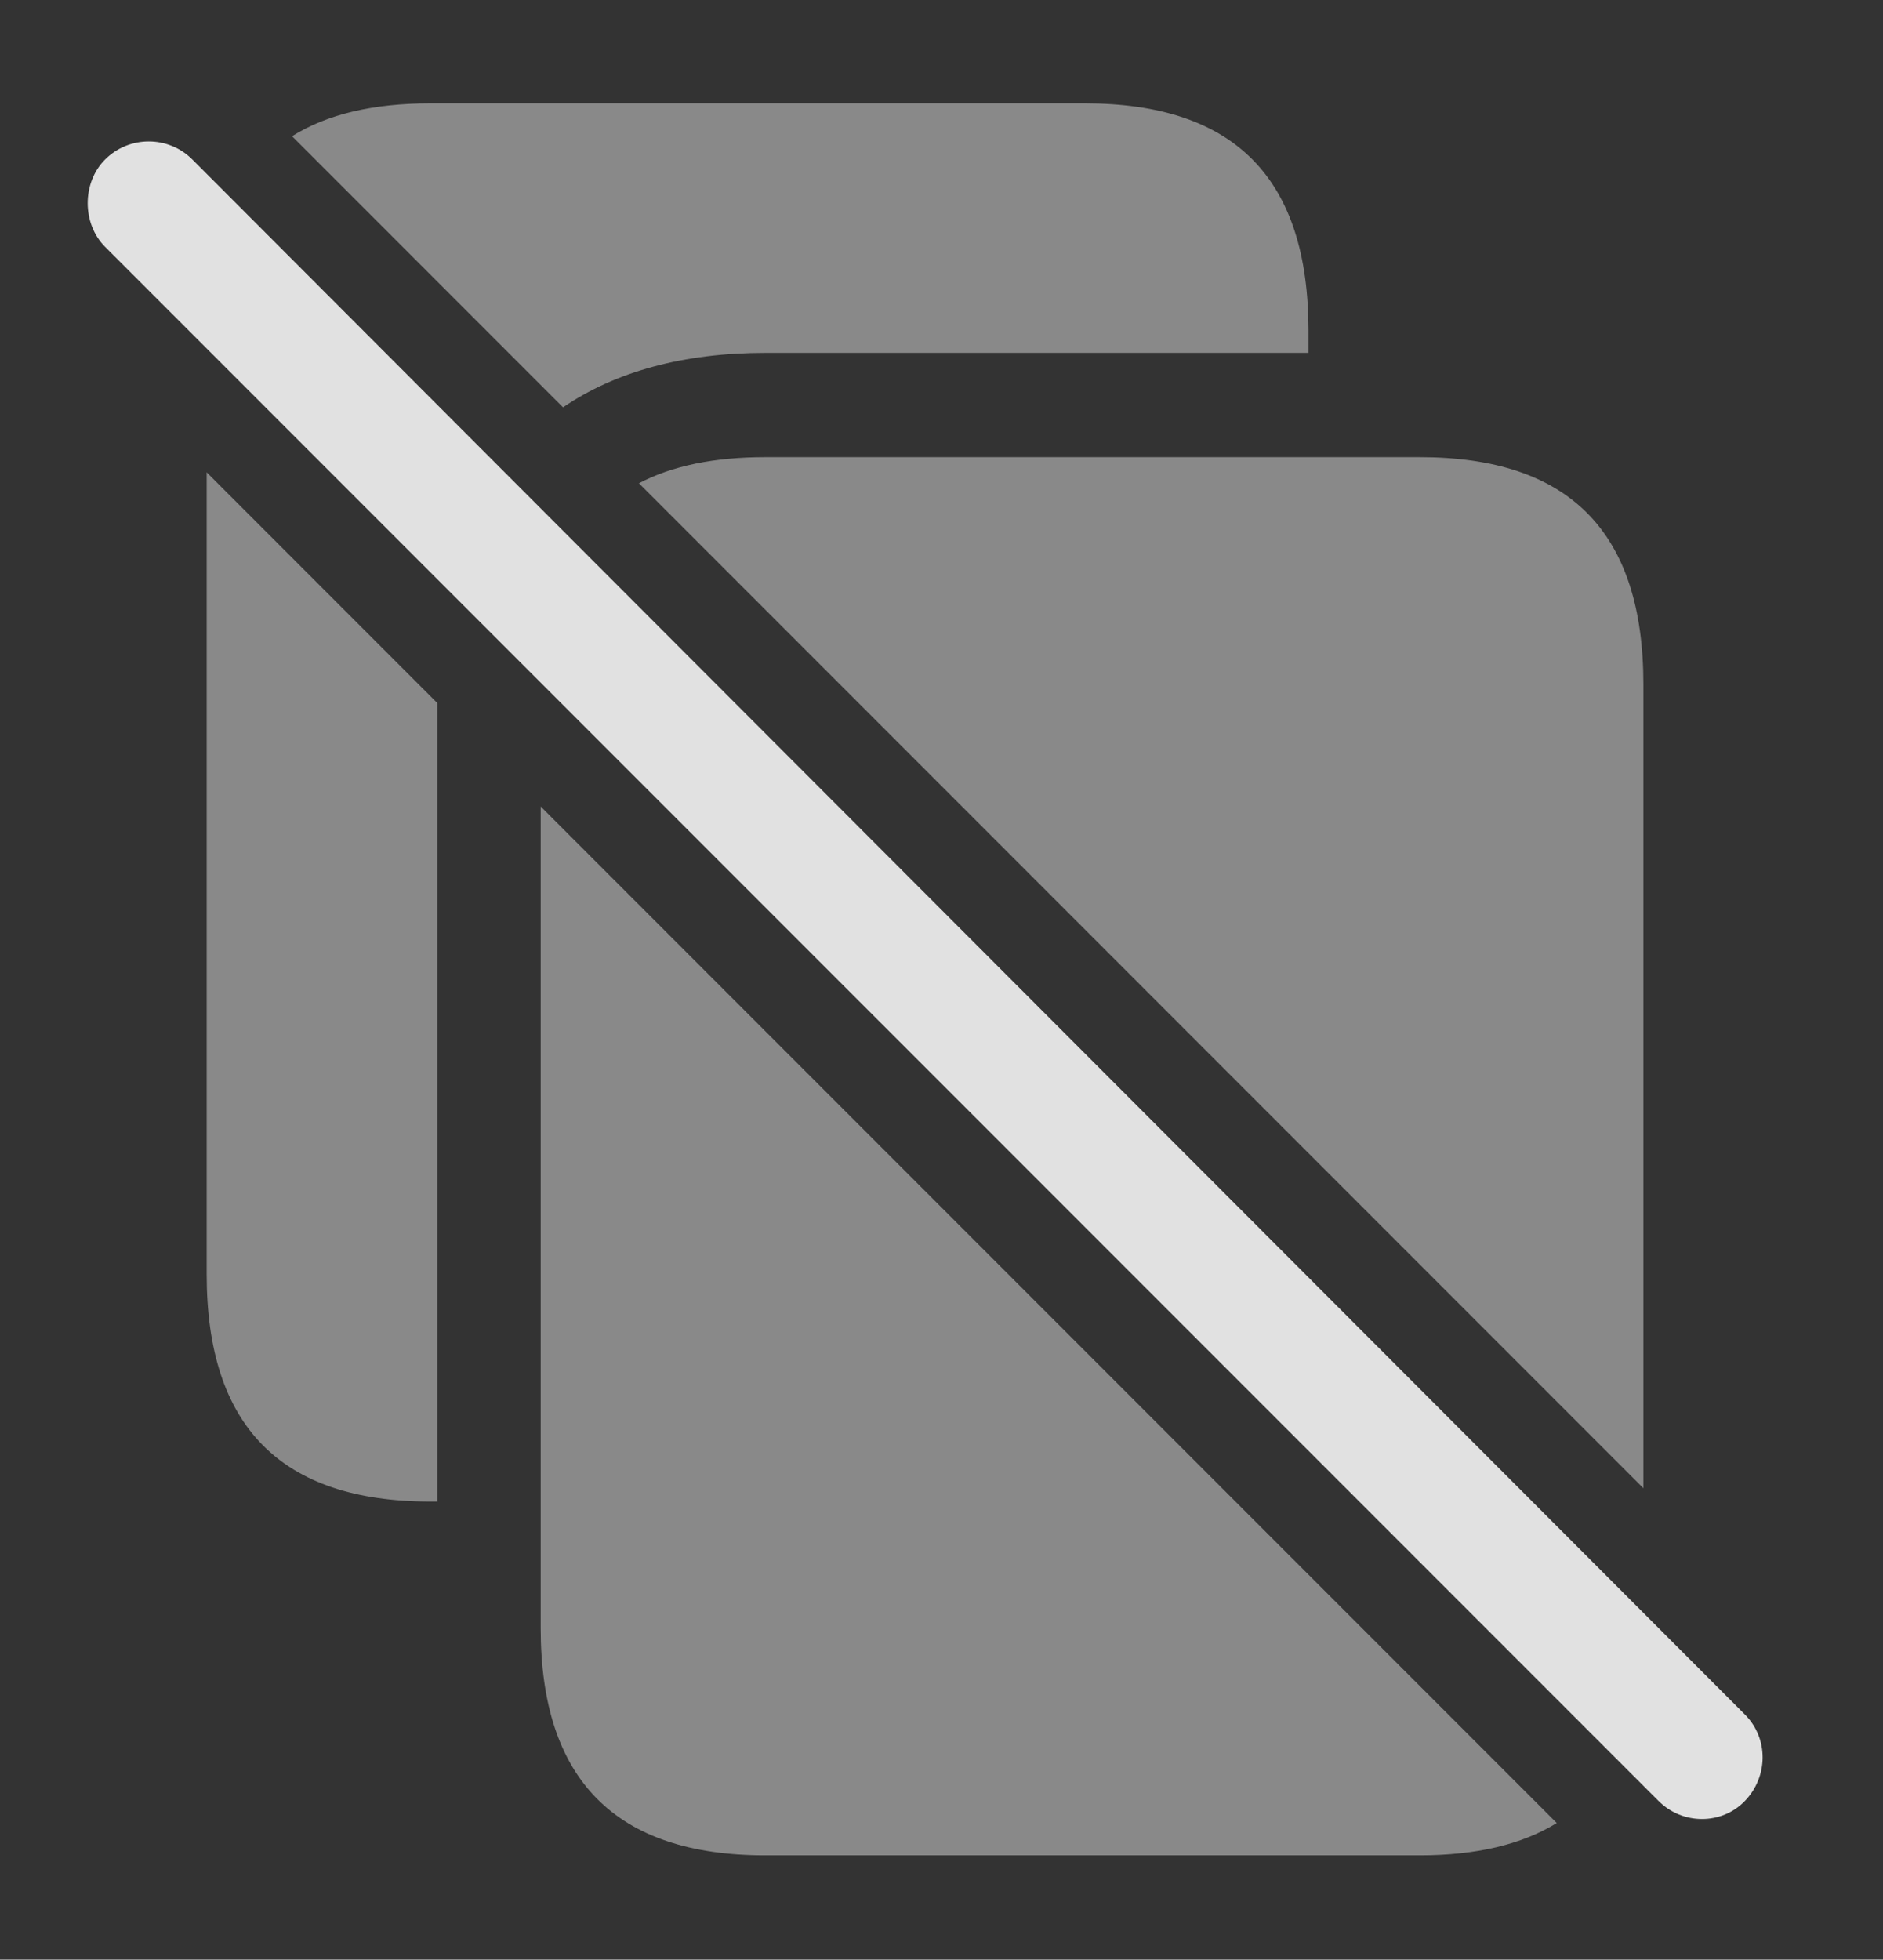 <?xml version="1.0" encoding="UTF-8"?>
<!--Generator: Apple Native CoreSVG 341-->
<!DOCTYPE svg
PUBLIC "-//W3C//DTD SVG 1.1//EN"
       "http://www.w3.org/Graphics/SVG/1.1/DTD/svg11.dtd">
<svg version="1.1" xmlns="http://www.w3.org/2000/svg" xmlns:xlink="http://www.w3.org/1999/xlink" viewBox="0 0 20.645 21.475">
 <rect x="0" y="0" width="20.645" height="21.475" fill="#333333" stroke="none"/>
 <g>
  <rect height="21.475" opacity="0" width="20.645" x="0" y="0"/>
  <path d="M4.795 7.705L4.795 16.455L4.717 16.455C3.076 16.455 2.266 15.625 2.266 13.965L2.266 5.176ZM14.346 3.623L14.346 3.867L8.389 3.867C7.492 3.867 6.746 4.073 6.173 4.464L3.202 1.493C3.586 1.252 4.091 1.133 4.717 1.133L11.895 1.133C13.535 1.133 14.346 1.953 14.346 3.623Z" fill="white" fill-opacity="0.425"/>
  <path d="M17.068 19.978C16.685 20.214 16.184 20.332 15.566 20.332L8.389 20.332C6.748 20.332 5.928 19.502 5.928 17.842L5.928 8.838ZM18.018 7.5L18.018 16.309L7.005 5.296C7.37 5.104 7.832 5.01 8.389 5.01L15.566 5.01C17.207 5.01 18.018 5.83 18.018 7.5Z" fill="white" fill-opacity="0.425"/>
  <path d="M18.184 19.736C18.447 20 18.877 20 19.131 19.736C19.385 19.473 19.395 19.053 19.131 18.789L2.109 1.748C1.846 1.484 1.416 1.484 1.152 1.748C0.898 2.002 0.898 2.451 1.152 2.705Z" fill="white" fill-opacity="0.85"/>
 </g>
</svg>
